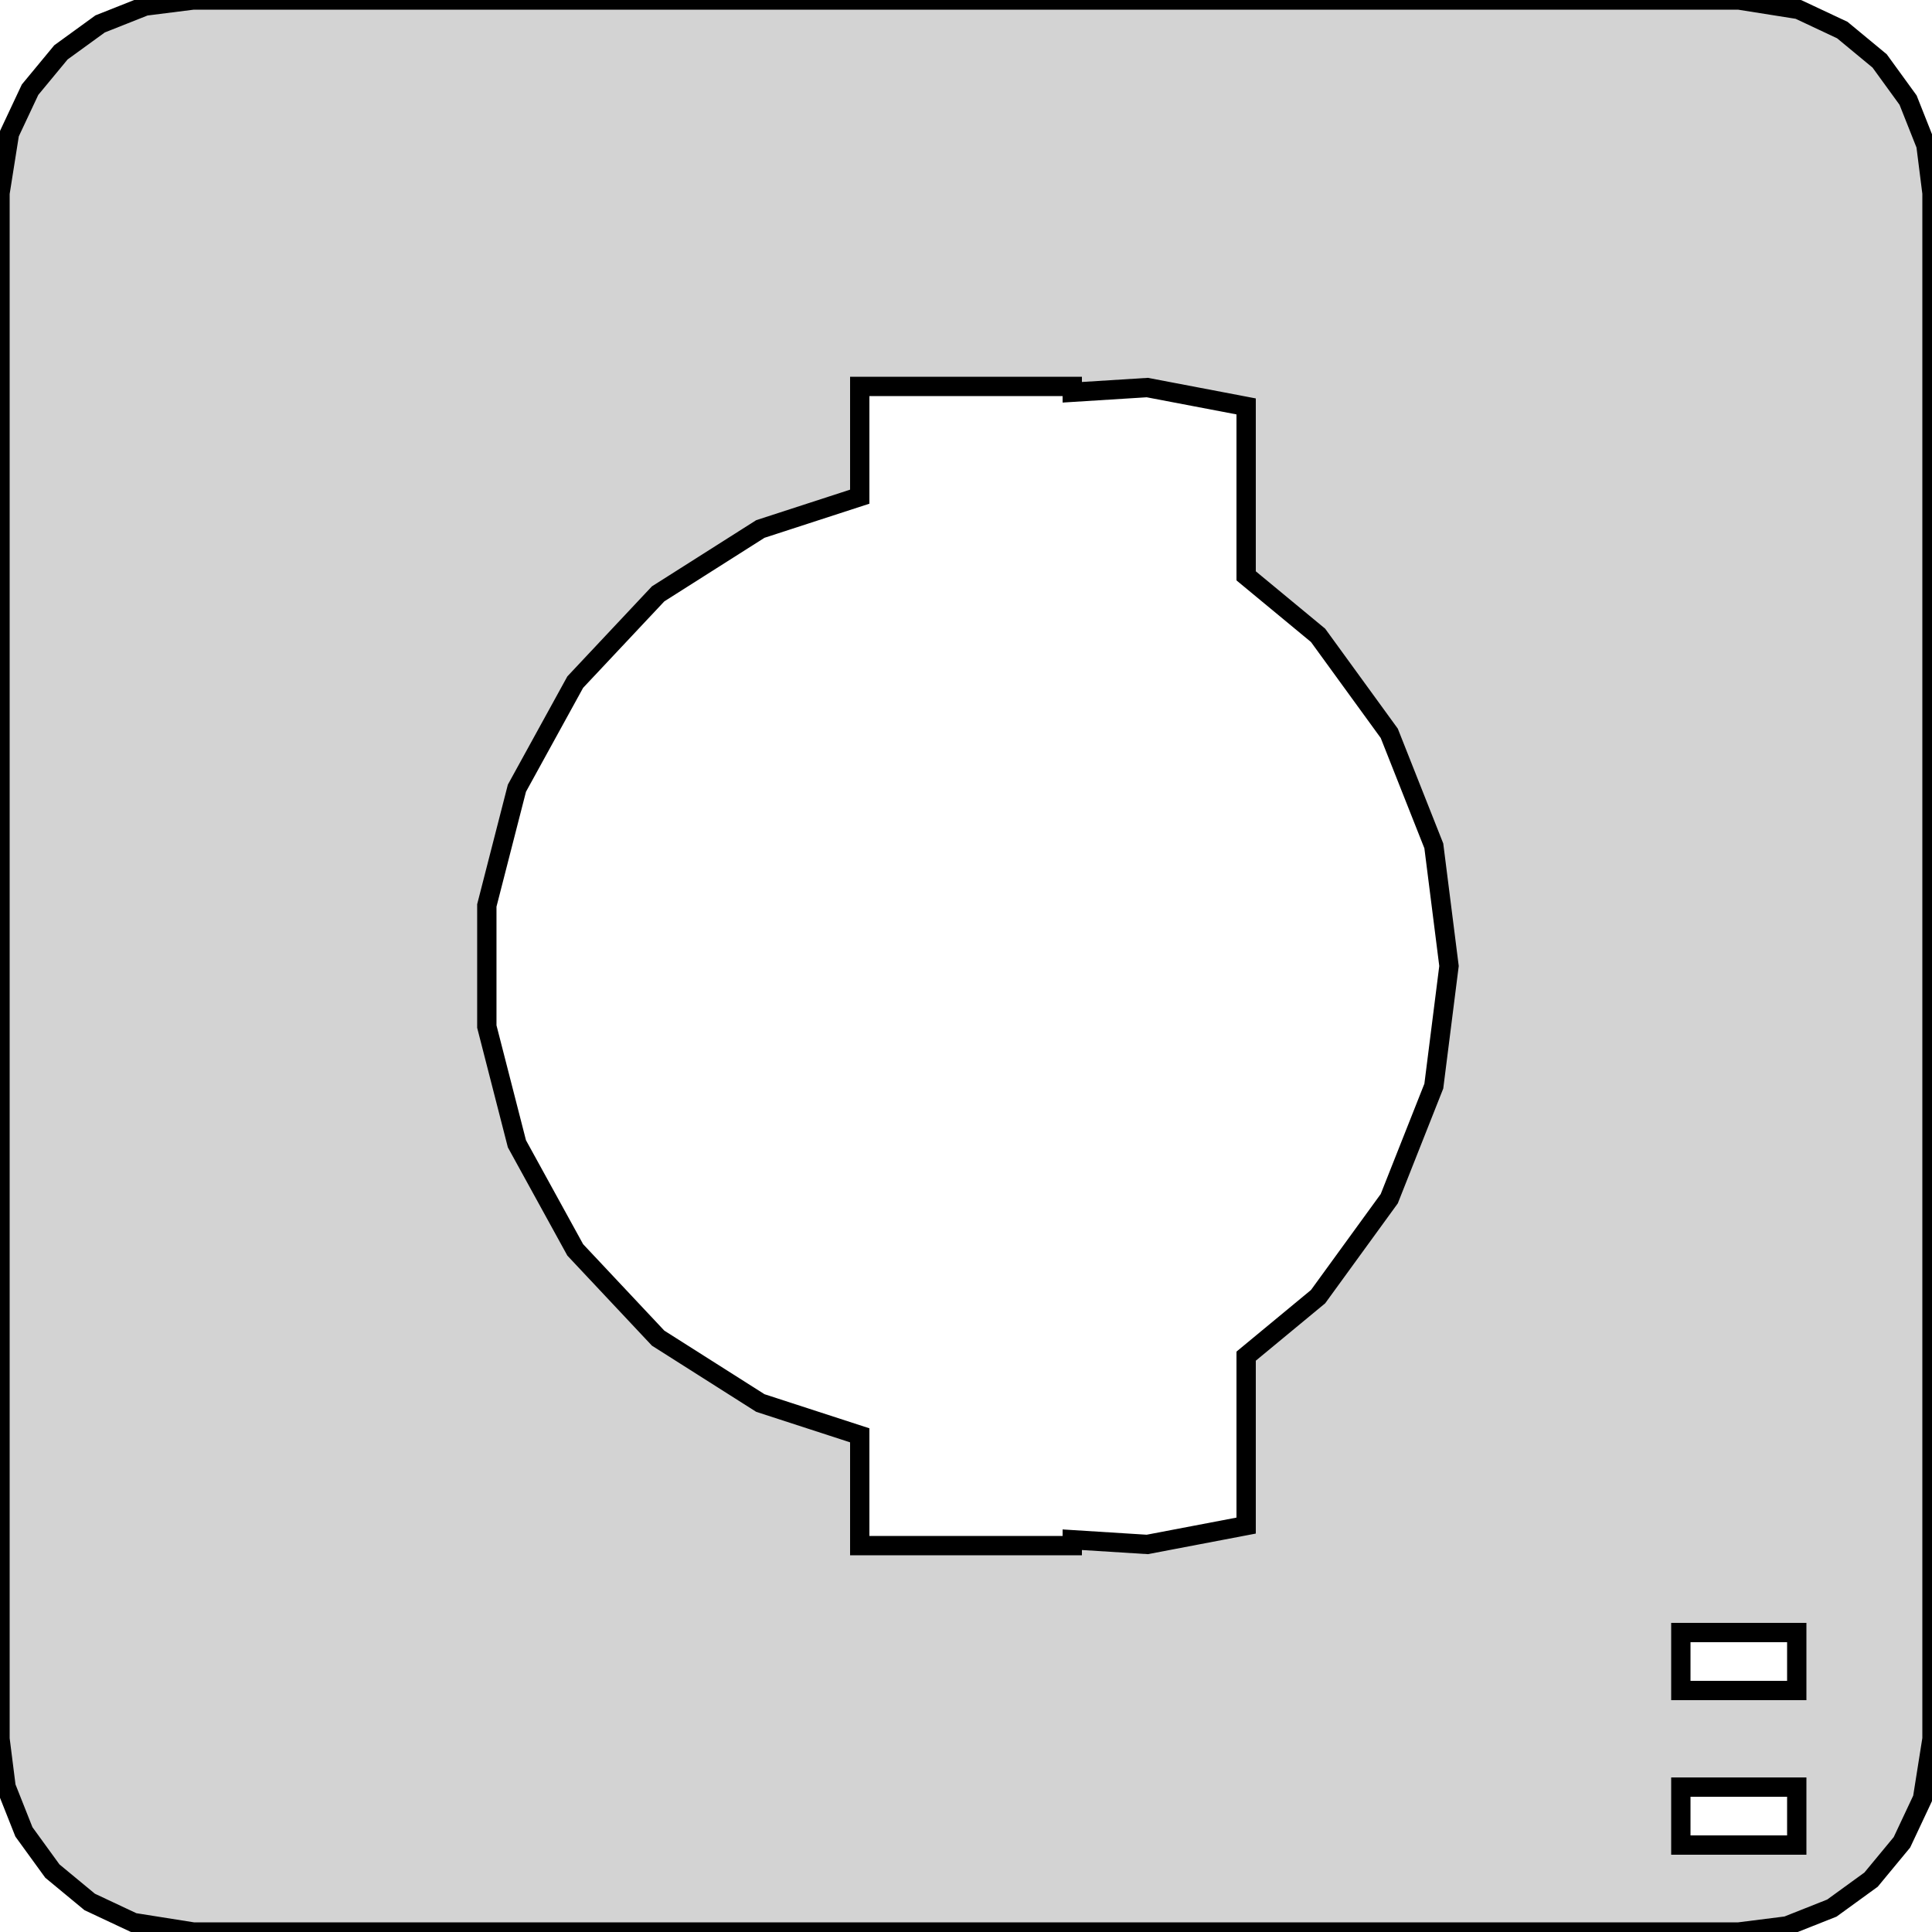 <?xml version="1.0" standalone="no"?>
<!DOCTYPE svg PUBLIC "-//W3C//DTD SVG 1.1//EN" "http://www.w3.org/Graphics/SVG/1.1/DTD/svg11.dtd">
<svg width="50mm" height="50mm" viewBox="-25 -25 50 50" xmlns="http://www.w3.org/2000/svg" version="1.1">
<title>OpenSCAD Model</title>
<path d="
M 21.244,24.843 L 22.409,24.381 L 23.423,23.645 L 24.222,22.679 L 24.755,21.545 L 25,20
 L 25,-20 L 24.843,-21.244 L 24.381,-22.409 L 23.645,-23.423 L 22.679,-24.222 L 21.545,-24.755
 L 20,-25 L -20,-25 L -21.244,-24.843 L -22.409,-24.381 L -23.423,-23.645 L -24.222,-22.679
 L -24.755,-21.545 L -25,-20 L -25,20 L -24.843,21.244 L -24.381,22.409 L -23.645,23.423
 L -22.679,24.222 L -21.545,24.755 L -20,25 L 20,25 z
M -2.75,15 L -2.75,12.146 L -5.322,11.31 L -7.968,9.631 L -10.113,7.347 L -11.622,4.602
 L -12.401,1.567 L -12.401,-1.567 L -11.622,-4.602 L -10.113,-7.347 L -7.968,-9.631 L -5.322,-11.31
 L -2.75,-12.146 L -2.75,-15 L 2.75,-15 L 2.75,-14.848 L 4.692,-14.97 L 7.25,-14.482
 L 7.25,-10.097 L 9.112,-8.557 L 10.954,-6.022 L 12.107,-3.109 L 12.5,-0 L 12.107,3.109
 L 10.954,6.022 L 9.112,8.557 L 7.25,10.097 L 7.25,14.482 L 4.692,14.97 L 2.75,14.848
 L 2.75,15 z
M 18.5,18.75 L 18.5,17.25 L 21.5,17.25 L 21.5,18.75 z
M 18.5,22.75 L 18.5,21.25 L 21.5,21.25 L 21.5,22.75 z
" stroke="black" fill="lightgray" stroke-width="0.5"/>
</svg>
